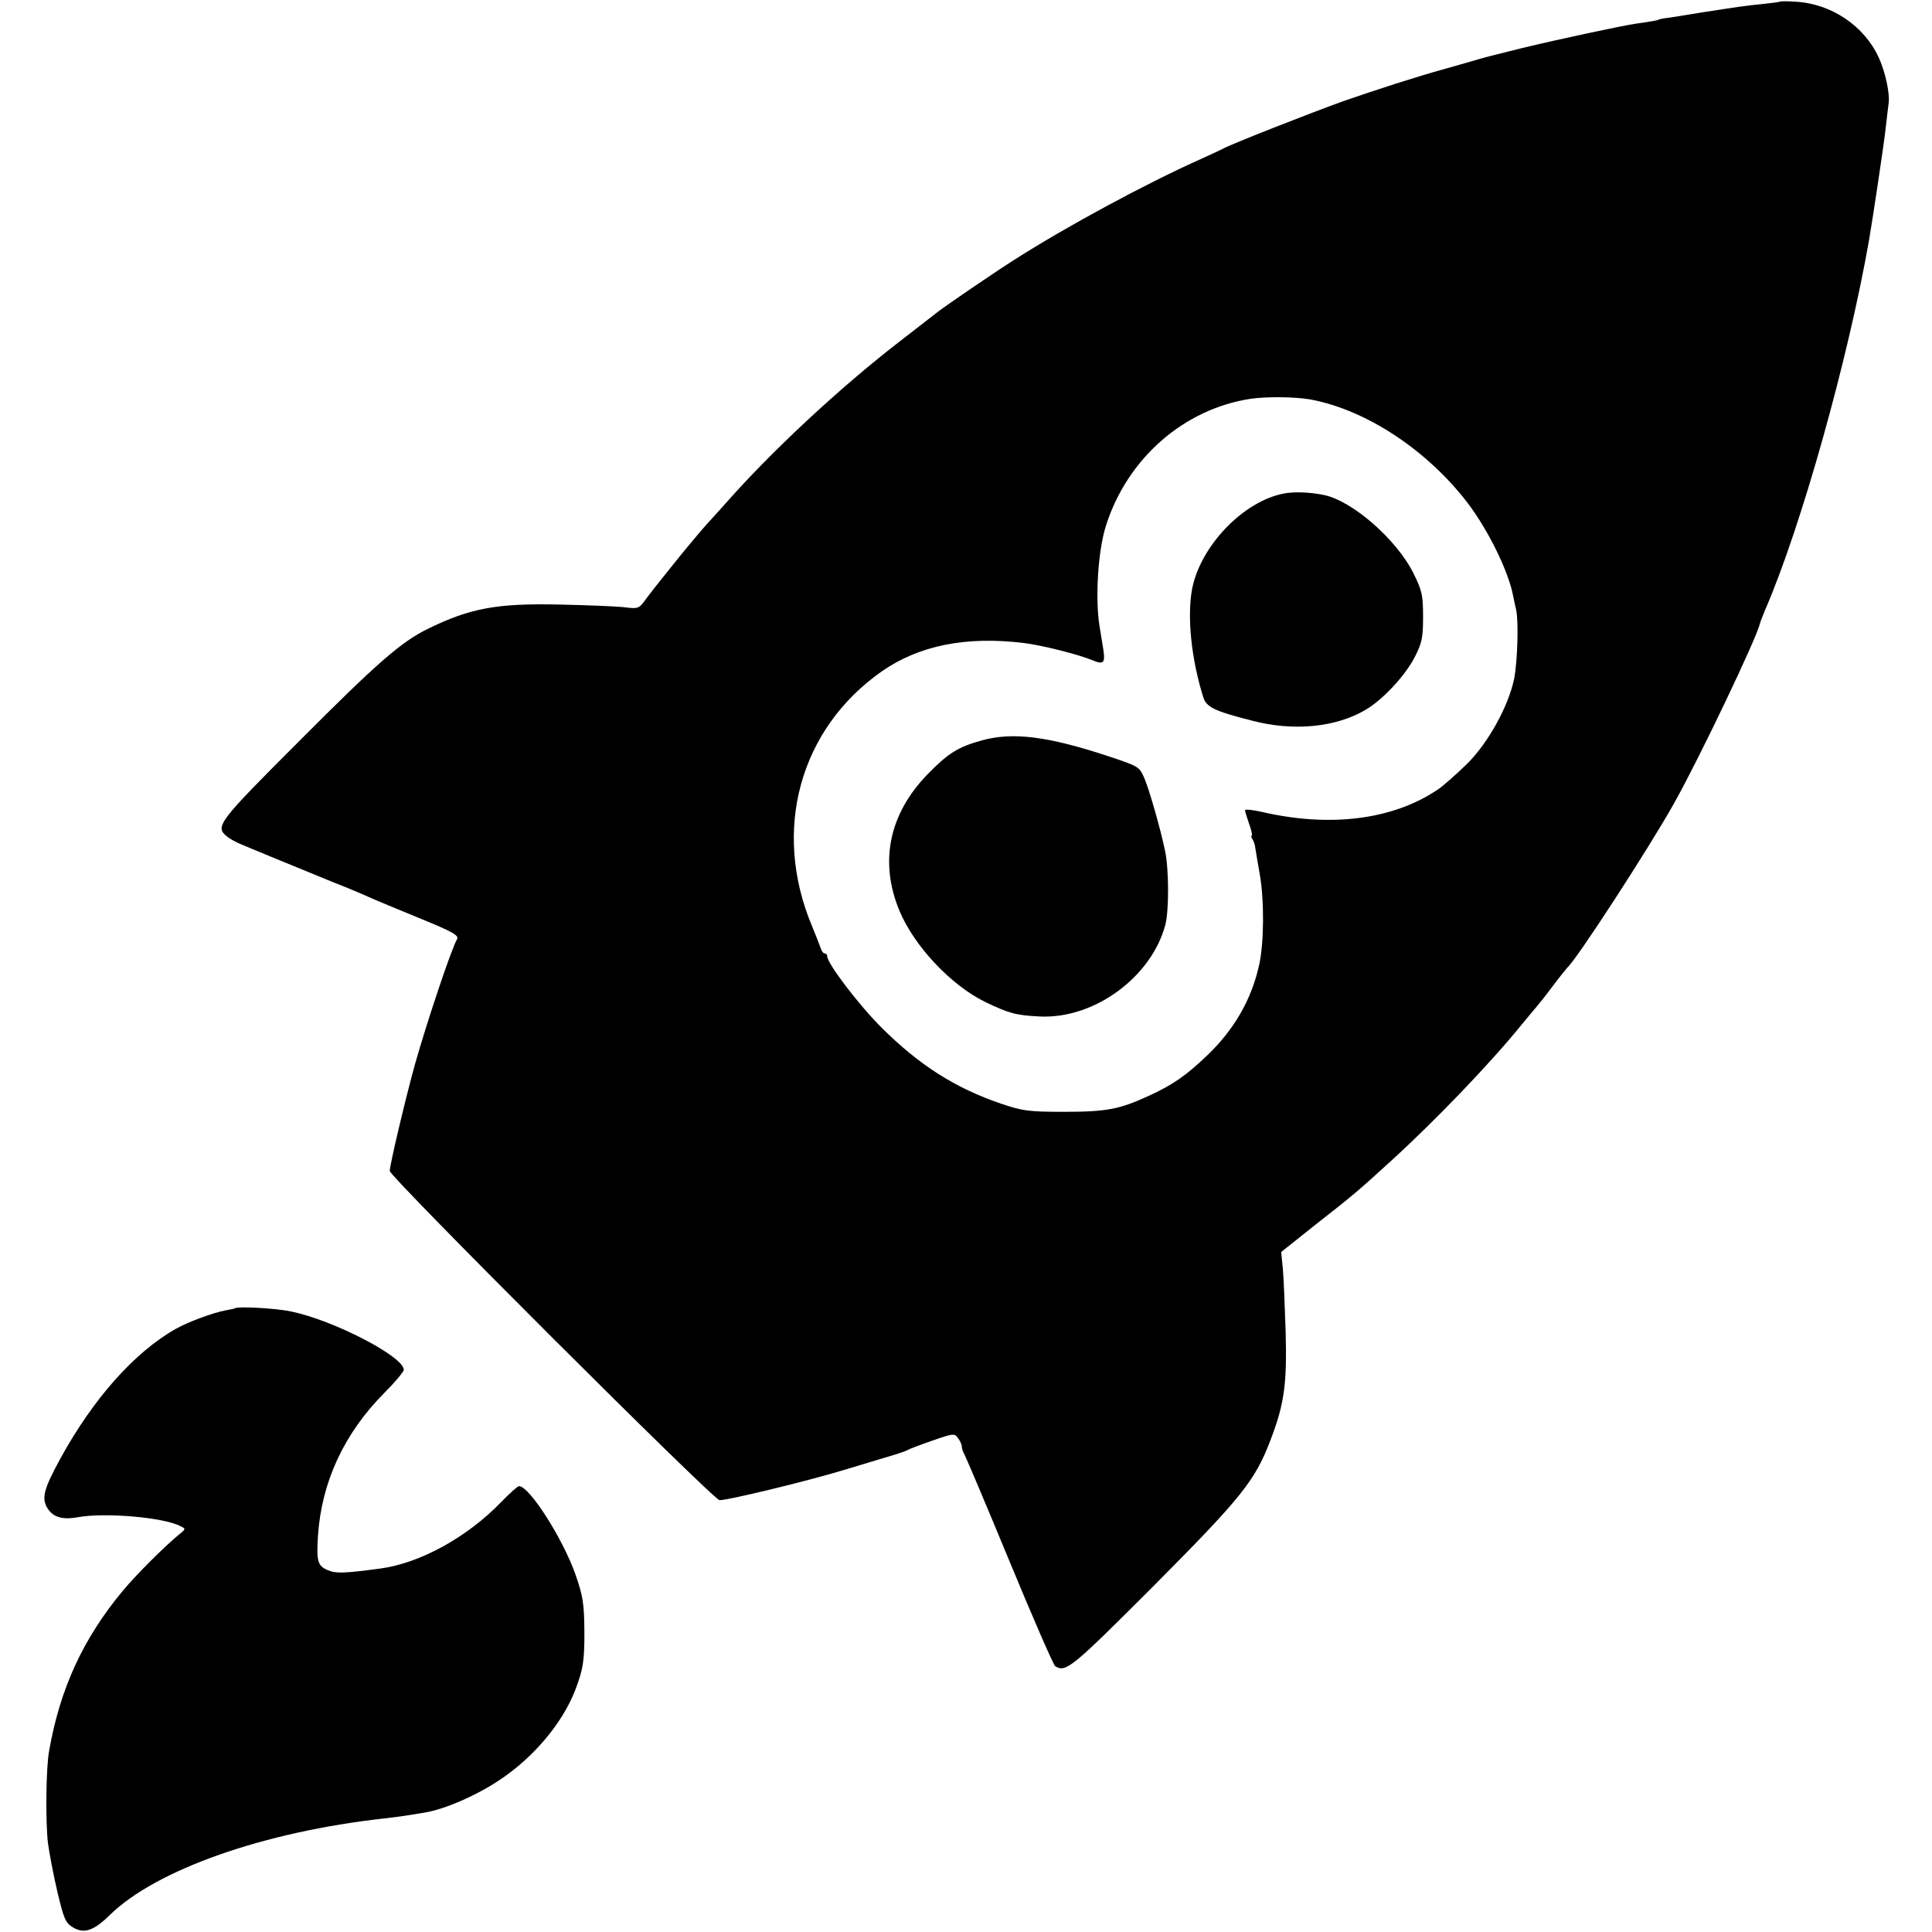 <?xml version="1.0" standalone="no"?>
<!DOCTYPE svg PUBLIC "-//W3C//DTD SVG 20010904//EN"
 "http://www.w3.org/TR/2001/REC-SVG-20010904/DTD/svg10.dtd">
<svg version="1.0" xmlns="http://www.w3.org/2000/svg"
 width="689pt" height="689pt" viewBox="0 0 689 689"
 preserveAspectRatio="xMidYMid meet">
<g transform="translate(0,689) scale(0.1,-0.1)"
fill="#000000" stroke="none">
<path d="M6348 6884 c-2 -1 -29 -5 -59 -8 -63 -6 -95 -11 -224 -31 -49 -8
-103 -17 -120 -19 -16 -2 -30 -5 -30 -6 0 -2 -27 -7 -85 -15 -51 -8 -272 -55
-400 -86 -47 -12 -92 -23 -100 -25 -8 -2 -40 -10 -70 -19 -30 -9 -77 -22 -105
-30 -102 -28 -253 -77 -365 -116 -117 -42 -397 -152 -428 -169 -9 -5 -44 -21
-77 -36 -197 -88 -477 -239 -667 -360 -71 -45 -248 -166 -272 -185 -6 -5 -68
-53 -138 -107 -216 -167 -463 -397 -629 -587 -24 -27 -51 -56 -59 -65 -15 -16
-90 -106 -120 -144 -8 -10 -26 -33 -40 -50 -14 -17 -38 -48 -54 -69 -28 -39
-28 -39 -85 -32 -31 3 -132 7 -226 9 -224 5 -319 -13 -470 -87 -95 -47 -179
-120 -456 -398 -289 -289 -303 -306 -261 -341 9 -8 31 -20 47 -27 39 -17 228
-94 335 -138 47 -18 103 -42 125 -52 22 -10 104 -44 182 -76 118 -48 140 -61
133 -74 -23 -42 -108 -298 -150 -446 -34 -123 -90 -359 -90 -381 0 -21 1155
-1174 1176 -1174 33 0 326 71 458 112 72 22 147 44 166 50 19 6 40 13 45 16 6
4 46 19 89 34 74 26 80 27 92 10 7 -9 14 -23 14 -30 0 -7 4 -20 10 -30 5 -9
78 -181 161 -382 83 -201 156 -368 162 -372 38 -24 59 -6 349 284 314 316 363
376 418 520 50 130 60 200 55 388 -3 91 -7 192 -10 225 l-6 60 123 98 c133
104 153 121 270 228 159 145 353 347 468 489 25 30 47 57 50 60 3 3 28 34 55
70 27 36 52 67 55 70 32 27 291 426 380 585 91 162 293 586 306 640 1 6 10 28
19 50 129 298 296 895 370 1316 14 81 55 354 60 404 4 33 8 71 10 84 6 34 -11
114 -35 166 -52 113 -169 192 -297 199 -29 2 -54 2 -55 0z m-1678 -1418 c200
-36 419 -180 565 -371 73 -97 144 -241 161 -329 2 -11 7 -34 11 -51 9 -42 5
-180 -7 -245 -20 -97 -91 -227 -167 -303 -38 -37 -85 -79 -106 -93 -160 -108
-385 -136 -629 -79 -32 7 -58 10 -58 5 0 -4 7 -26 15 -49 8 -22 12 -41 9 -41
-3 0 -2 -6 2 -12 5 -7 9 -19 10 -28 1 -8 9 -53 17 -100 16 -93 15 -245 -3
-323 -27 -122 -89 -229 -184 -320 -74 -71 -122 -105 -207 -144 -106 -49 -152
-58 -304 -58 -128 0 -147 3 -225 29 -164 56 -291 137 -426 271 -82 82 -194
229 -194 255 0 5 -4 10 -9 10 -5 0 -11 8 -14 18 -3 9 -17 45 -31 79 -144 342
-44 704 249 909 132 92 300 126 505 101 62 -7 197 -41 247 -62 38 -16 45 -9
38 37 -3 18 -9 57 -14 86 -16 101 -5 269 23 357 76 240 278 417 517 453 58 8
153 7 209 -2z"/>
<path d="M4579 5130 c-145 -27 -299 -188 -328 -342 -18 -100 -2 -250 40 -384
11 -36 40 -50 174 -84 148 -39 298 -24 404 38 62 36 143 123 177 190 25 49 29
68 29 142 0 77 -3 92 -34 155 -60 121 -219 260 -321 280 -49 10 -106 12 -141
5z"/>
<path d="M3503 4250 c-87 -24 -121 -46 -193 -119 -140 -143 -175 -315 -102
-490 53 -126 184 -265 305 -324 85 -41 111 -48 194 -52 195 -10 399 140 449
327 13 51 13 197 -1 263 -15 74 -57 221 -74 260 -18 41 -20 42 -128 78 -215
71 -340 87 -450 57z"/>
<path d="M837 2224 c-1 -1 -15 -4 -32 -7 -44 -8 -134 -41 -178 -66 -147 -83
-295 -249 -413 -465 -56 -103 -65 -135 -48 -169 20 -37 53 -48 110 -38 96 18
309 0 368 -32 19 -9 19 -10 -5 -29 -49 -40 -151 -141 -201 -201 -142 -171
-224 -349 -263 -572 -11 -60 -13 -251 -4 -328 5 -37 20 -116 34 -175 23 -97
29 -110 56 -126 39 -23 73 -12 131 45 165 161 547 296 978 344 52 6 74 9 145
21 70 11 187 62 268 117 119 79 221 200 267 316 30 78 35 108 34 221 -1 90 -5
118 -31 193 -45 129 -165 317 -202 317 -5 0 -33 -25 -62 -55 -121 -126 -290
-220 -434 -239 -127 -17 -157 -18 -185 -6 -37 15 -42 31 -36 124 13 191 93
364 237 509 38 38 69 75 69 82 0 47 -251 177 -402 208 -58 12 -192 19 -201 11z"/>
</g>
</svg>
